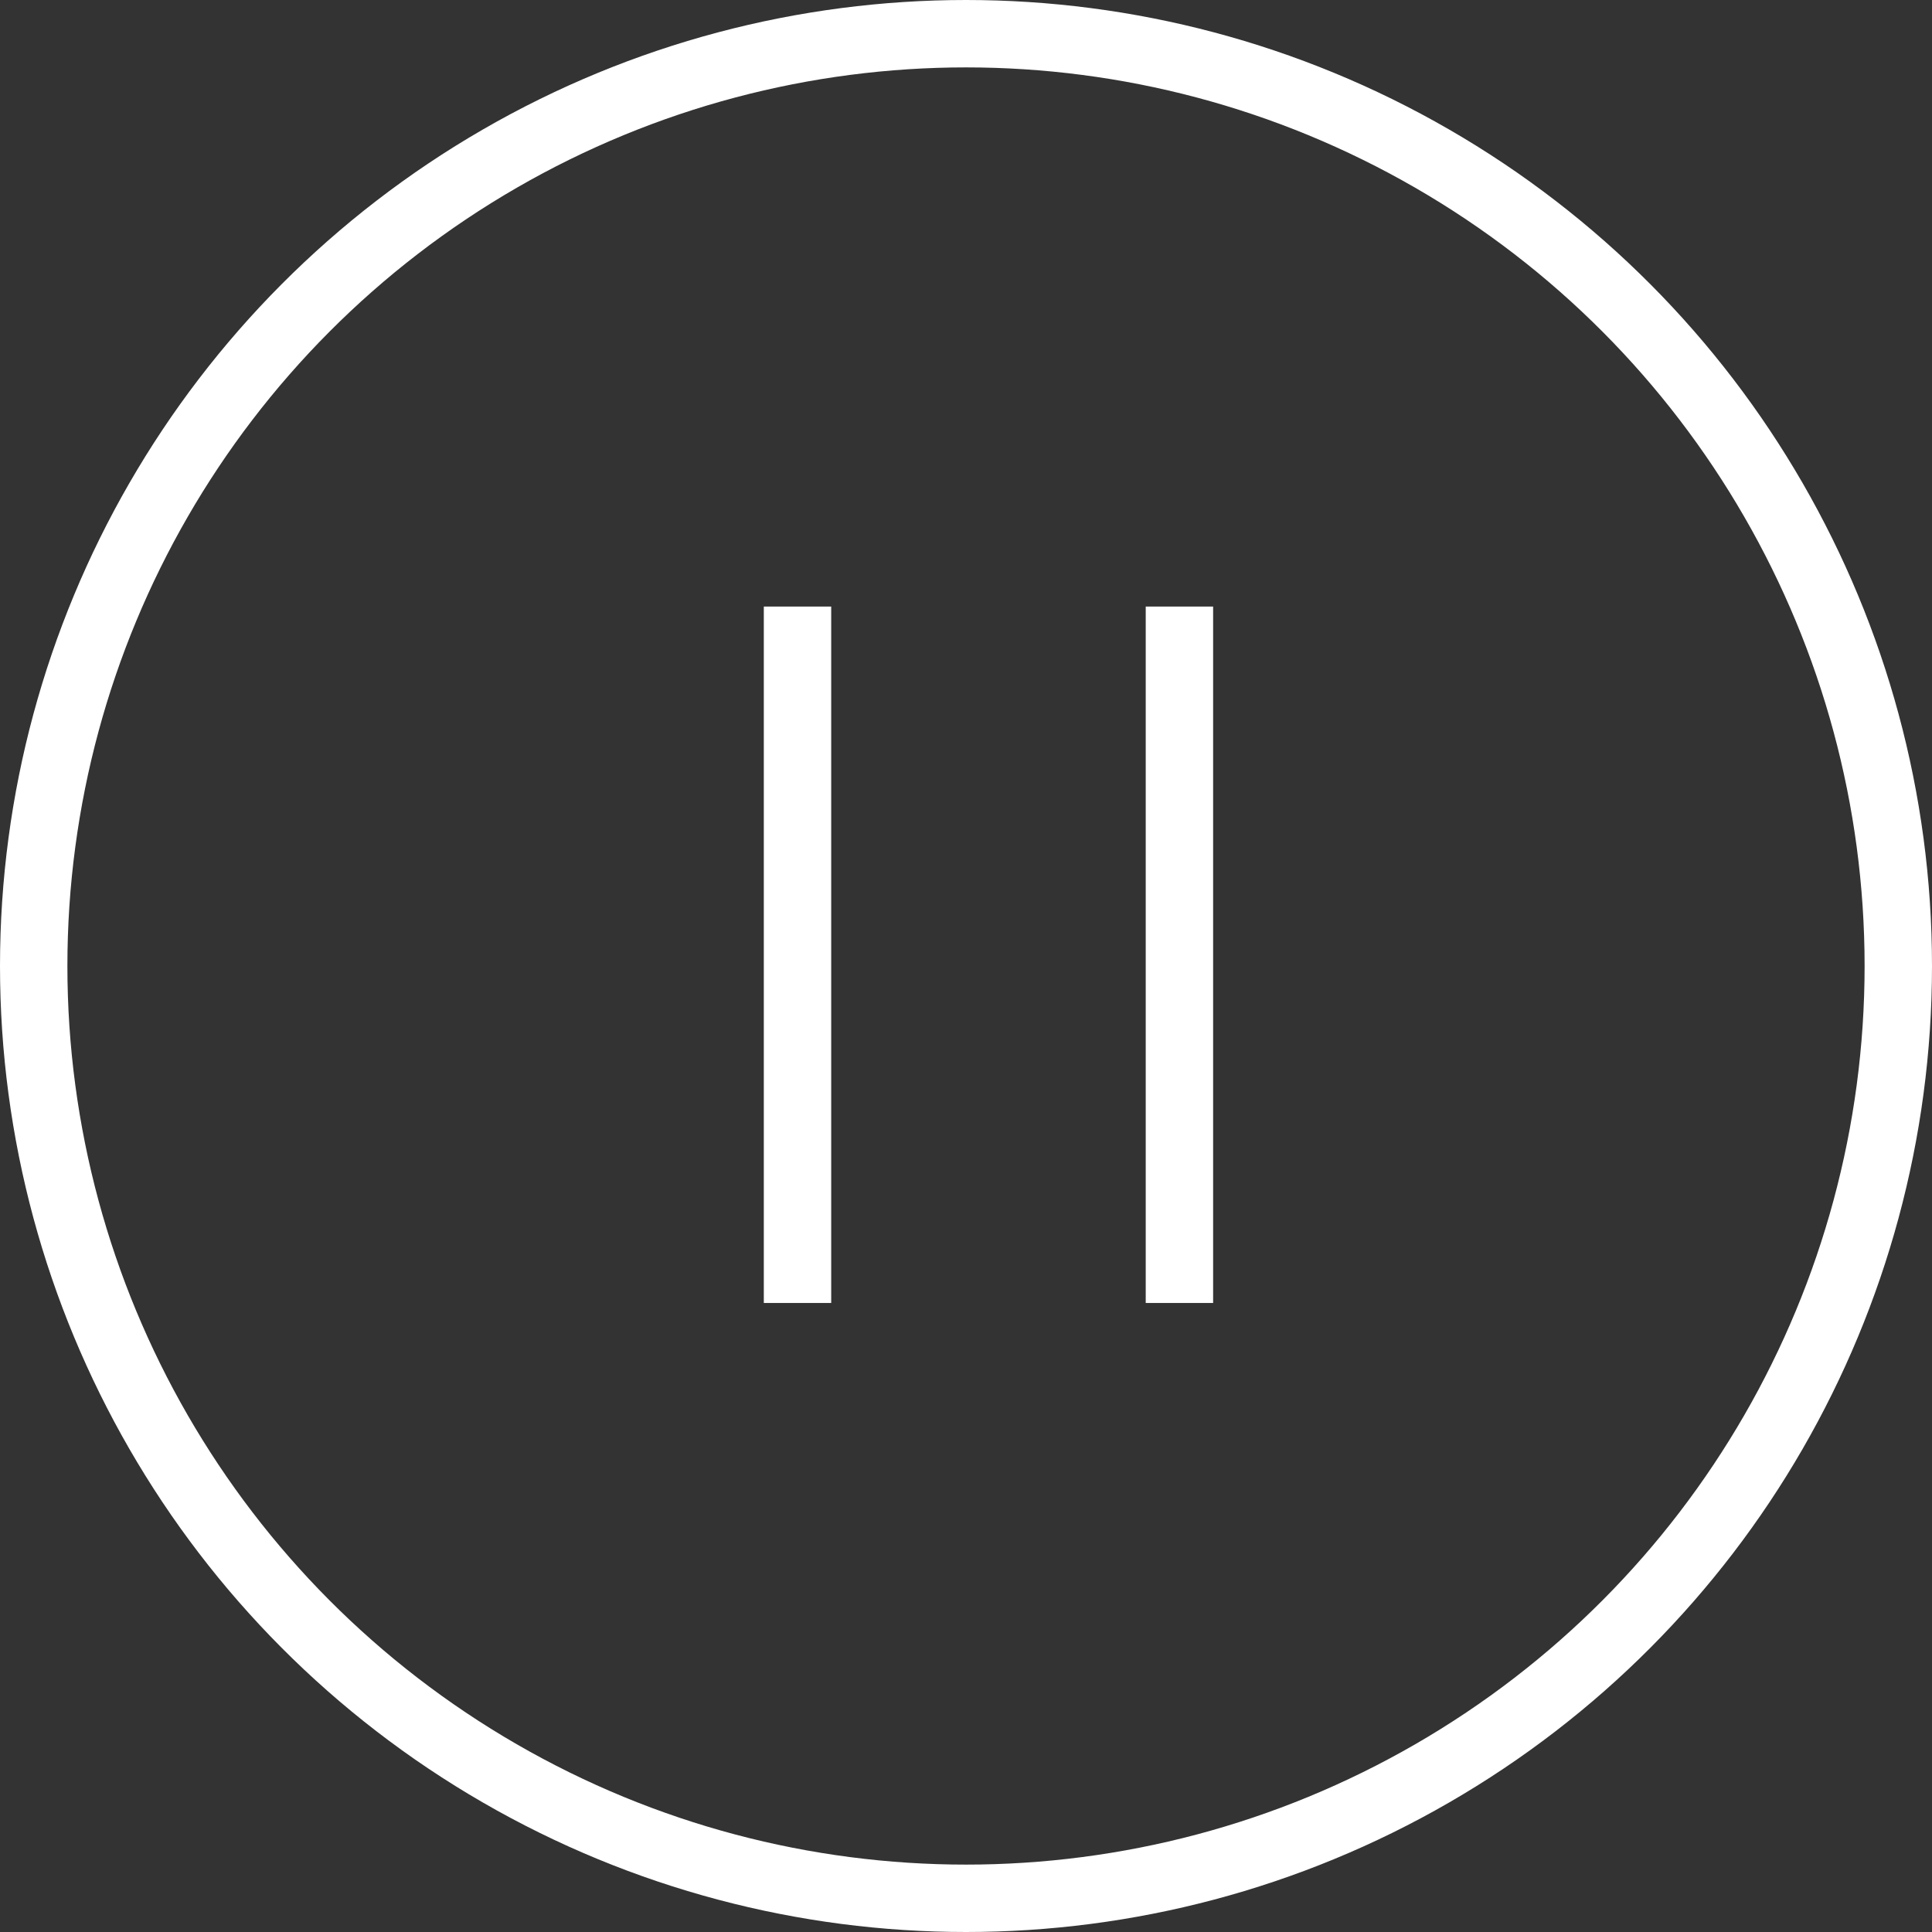 <svg width="86" height="86" viewBox="0 0 86 86" fill="none" xmlns="http://www.w3.org/2000/svg">
<rect x="0" y="0" width="86" height="86" fill="#333333" stroke="none"/>
<circle cx="43" cy="43" r="41.5" stroke="white" stroke-width="3"/>
<line x1="35.5" y1="27" x2="35.5" y2="58" stroke="white" stroke-width="3"/>
<line x1="52.5" y1="27" x2="52.5" y2="58" stroke="white" stroke-width="3"/>
</svg>
